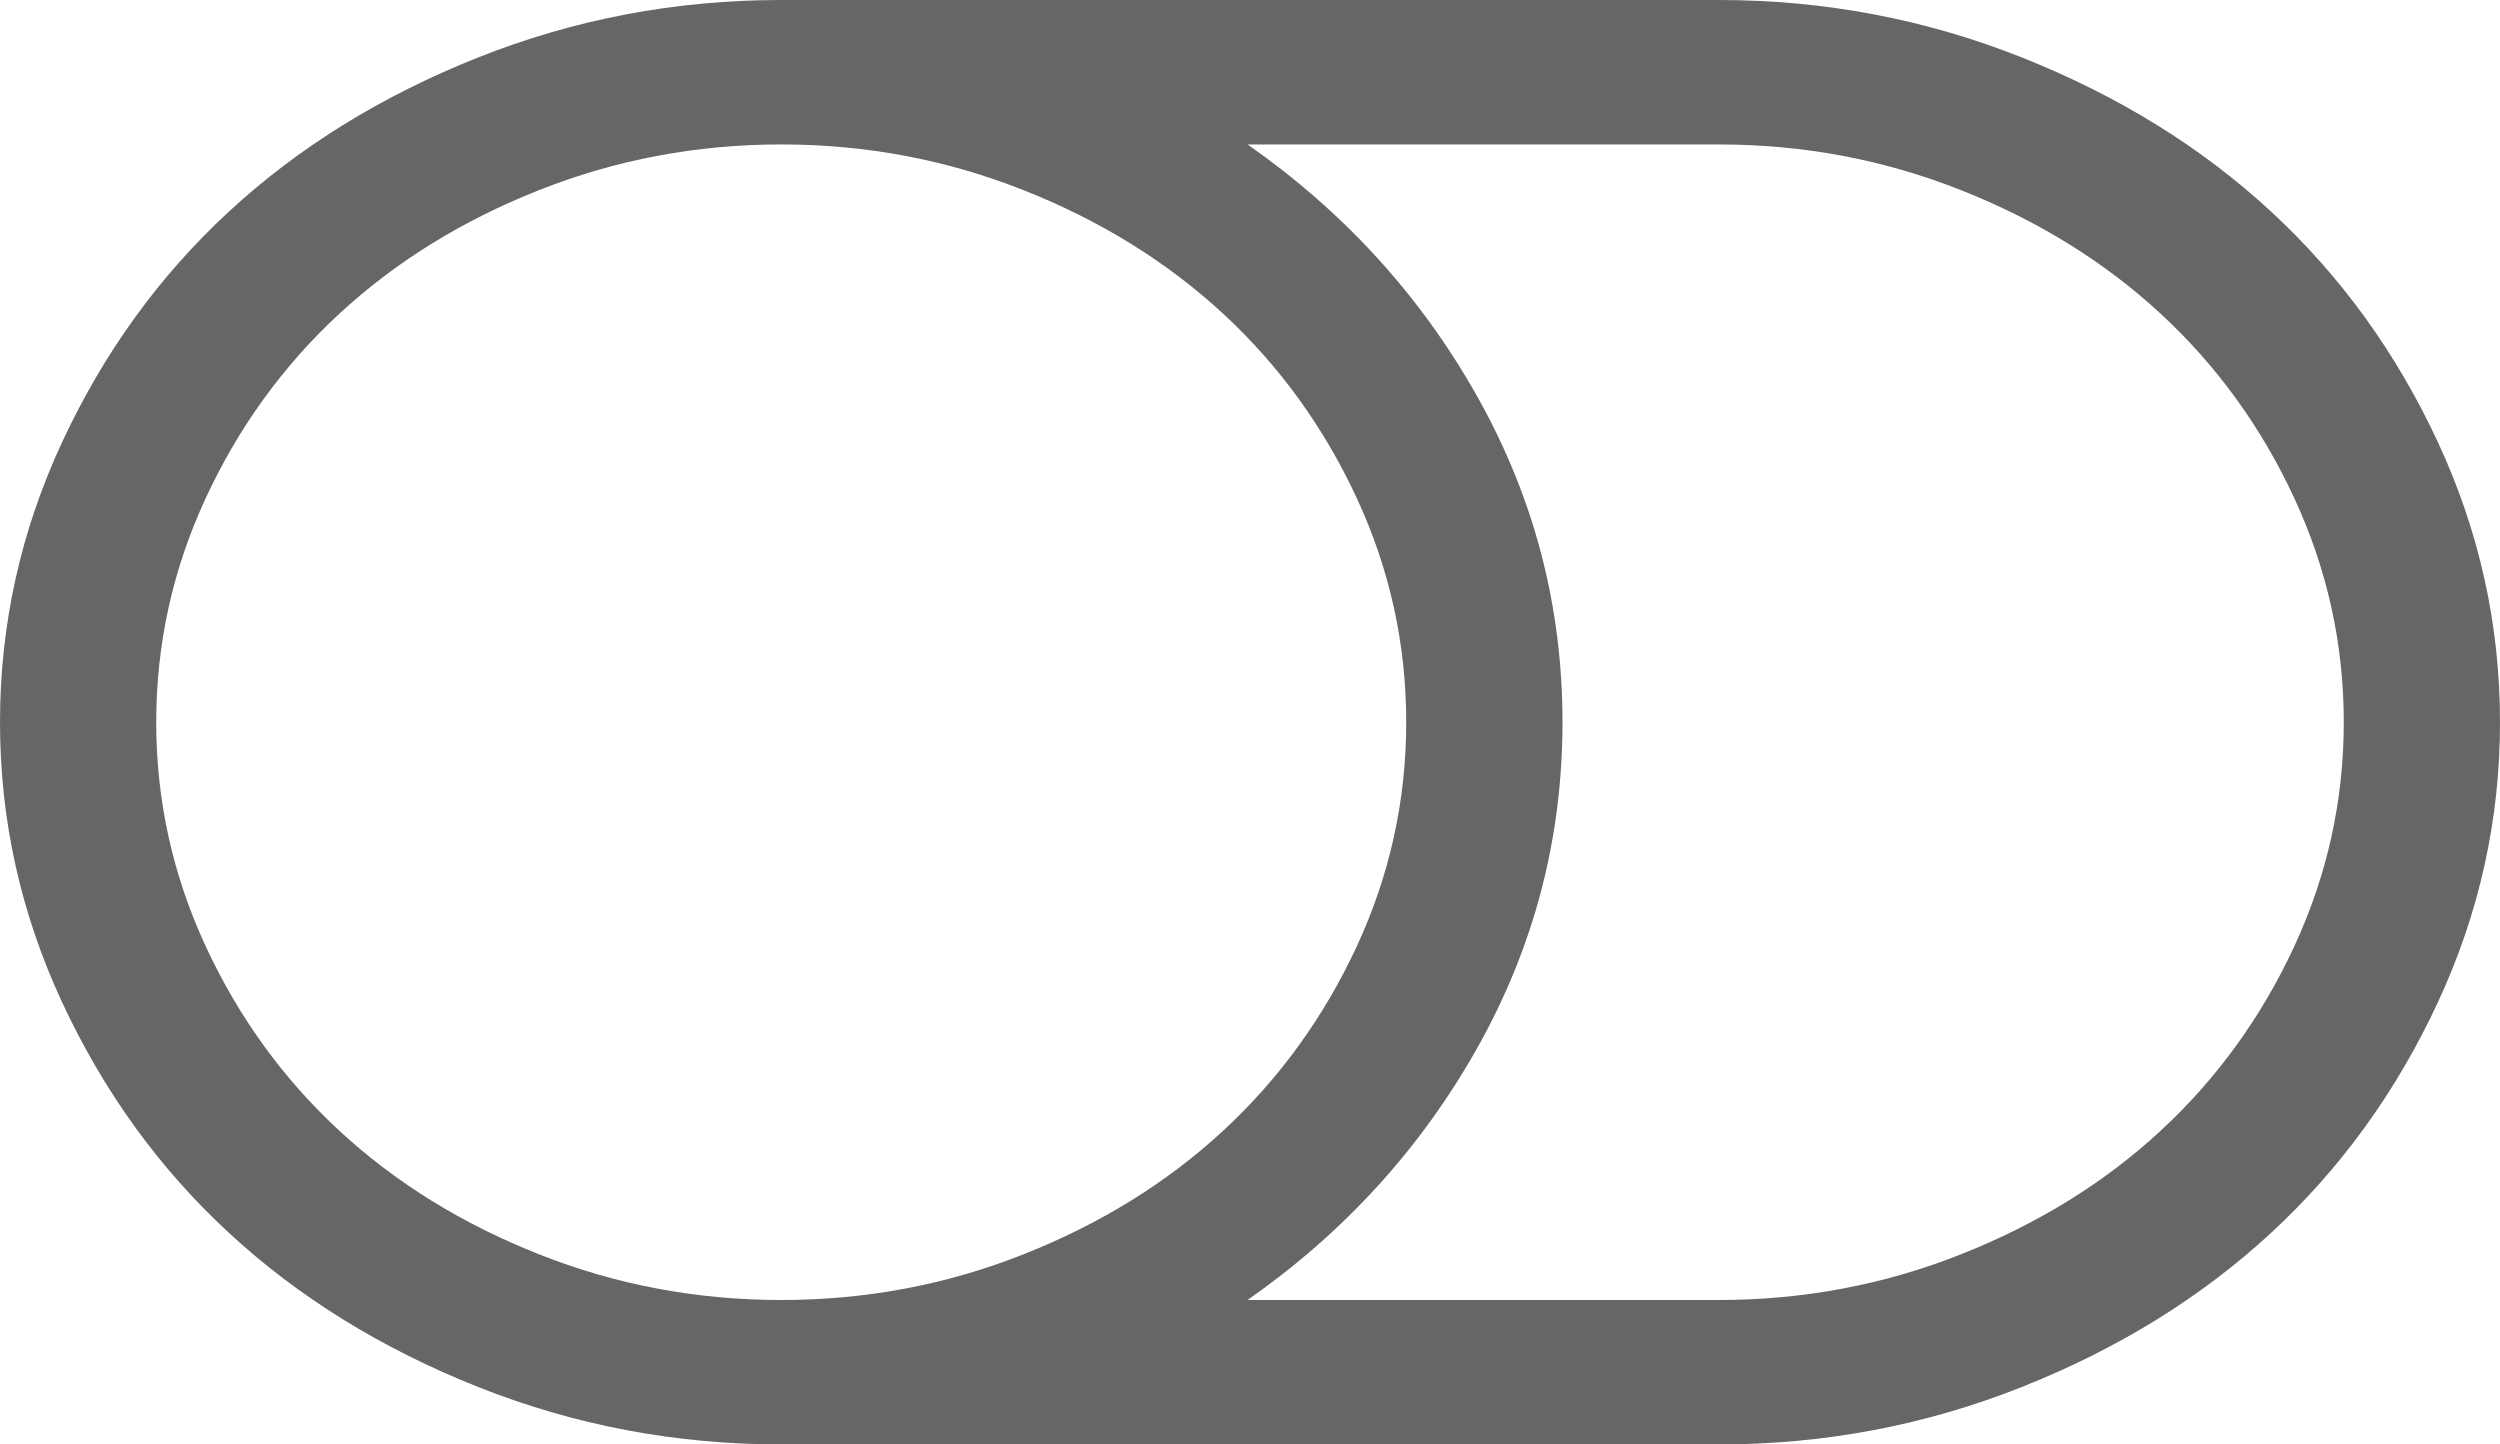 ﻿<?xml version="1.0" encoding="utf-8"?>
<svg version="1.1" xmlns:xlink="http://www.w3.org/1999/xlink" width="45px" height="26px" xmlns="http://www.w3.org/2000/svg">
  <g transform="matrix(1 0 0 1 -1607 -570 )">
    <path d="M 24.423 17.032  C 25.016 15.752  25.312 14.408  25.312 13  C 25.312 11.592  25.016 10.248  24.423 8.968  C 23.829 7.688  23.027 6.581  22.017 5.647  C 21.006 4.713  19.808 3.971  18.424 3.423  C 17.04 2.874  15.586 2.6  14.062 2.6  C 12.539 2.6  11.085 2.874  9.701 3.423  C 8.317 3.971  7.119 4.713  6.108 5.647  C 5.098 6.581  4.296 7.688  3.702 8.968  C 3.109 10.248  2.812 11.592  2.812 13  C 2.812 14.408  3.109 15.752  3.702 17.032  C 4.296 18.312  5.098 19.419  6.108 20.353  C 7.119 21.288  8.317 22.029  9.701 22.577  C 11.085 23.126  12.539 23.4  14.062 23.4  C 15.586 23.4  17.04 23.126  18.424 22.577  C 19.808 22.029  21.006 21.288  22.017 20.353  C 23.027 19.419  23.829 18.312  24.423 17.032  Z M 41.298 17.032  C 41.891 15.752  42.188 14.408  42.188 13  C 42.188 11.592  41.891 10.248  41.298 8.968  C 40.704 7.688  39.902 6.581  38.892 5.647  C 37.881 4.713  36.683 3.971  35.299 3.423  C 33.915 2.874  32.461 2.6  30.938 2.6  L 22.456 2.6  C 24.199 3.819  25.58 5.335  26.598 7.15  C 27.616 8.965  28.125 10.915  28.125 13  C 28.125 15.085  27.616 17.035  26.598 18.85  C 25.58 20.665  24.199 22.181  22.456 23.4  L 30.938 23.4  C 32.461 23.4  33.915 23.126  35.299 22.577  C 36.683 22.029  37.881 21.288  38.892 20.353  C 39.902 19.419  40.704 18.312  41.298 17.032  Z M 43.879 7.952  C 44.626 9.557  45 11.24  45 13  C 45 14.76  44.626 16.443  43.879 18.048  C 43.132 19.652  42.133 21.034  40.88 22.191  C 39.628 23.349  38.134 24.273  36.398 24.964  C 34.662 25.655  32.842 26  30.938 26  L 14.062 26  C 12.158 26  10.338 25.655  8.602 24.964  C 6.866 24.273  5.372 23.349  4.12 22.191  C 2.867 21.034  1.868 19.652  1.121 18.048  C 0.374 16.443  0 14.76  0 13  C 0 11.24  0.374 9.557  1.121 7.952  C 1.868 6.348  2.867 4.966  4.12 3.809  C 5.372 2.651  6.866 1.727  8.602 1.036  C 10.338 0.345  12.158 0  14.062 0  L 30.938 0  C 32.842 0  34.662 0.345  36.398 1.036  C 38.134 1.727  39.628 2.651  40.88 3.809  C 42.133 4.966  43.132 6.348  43.879 7.952  Z " fill-rule="nonzero" fill="#666666" stroke="none" transform="matrix(1 0 0 1 1607 570 )" />
  </g>
</svg>